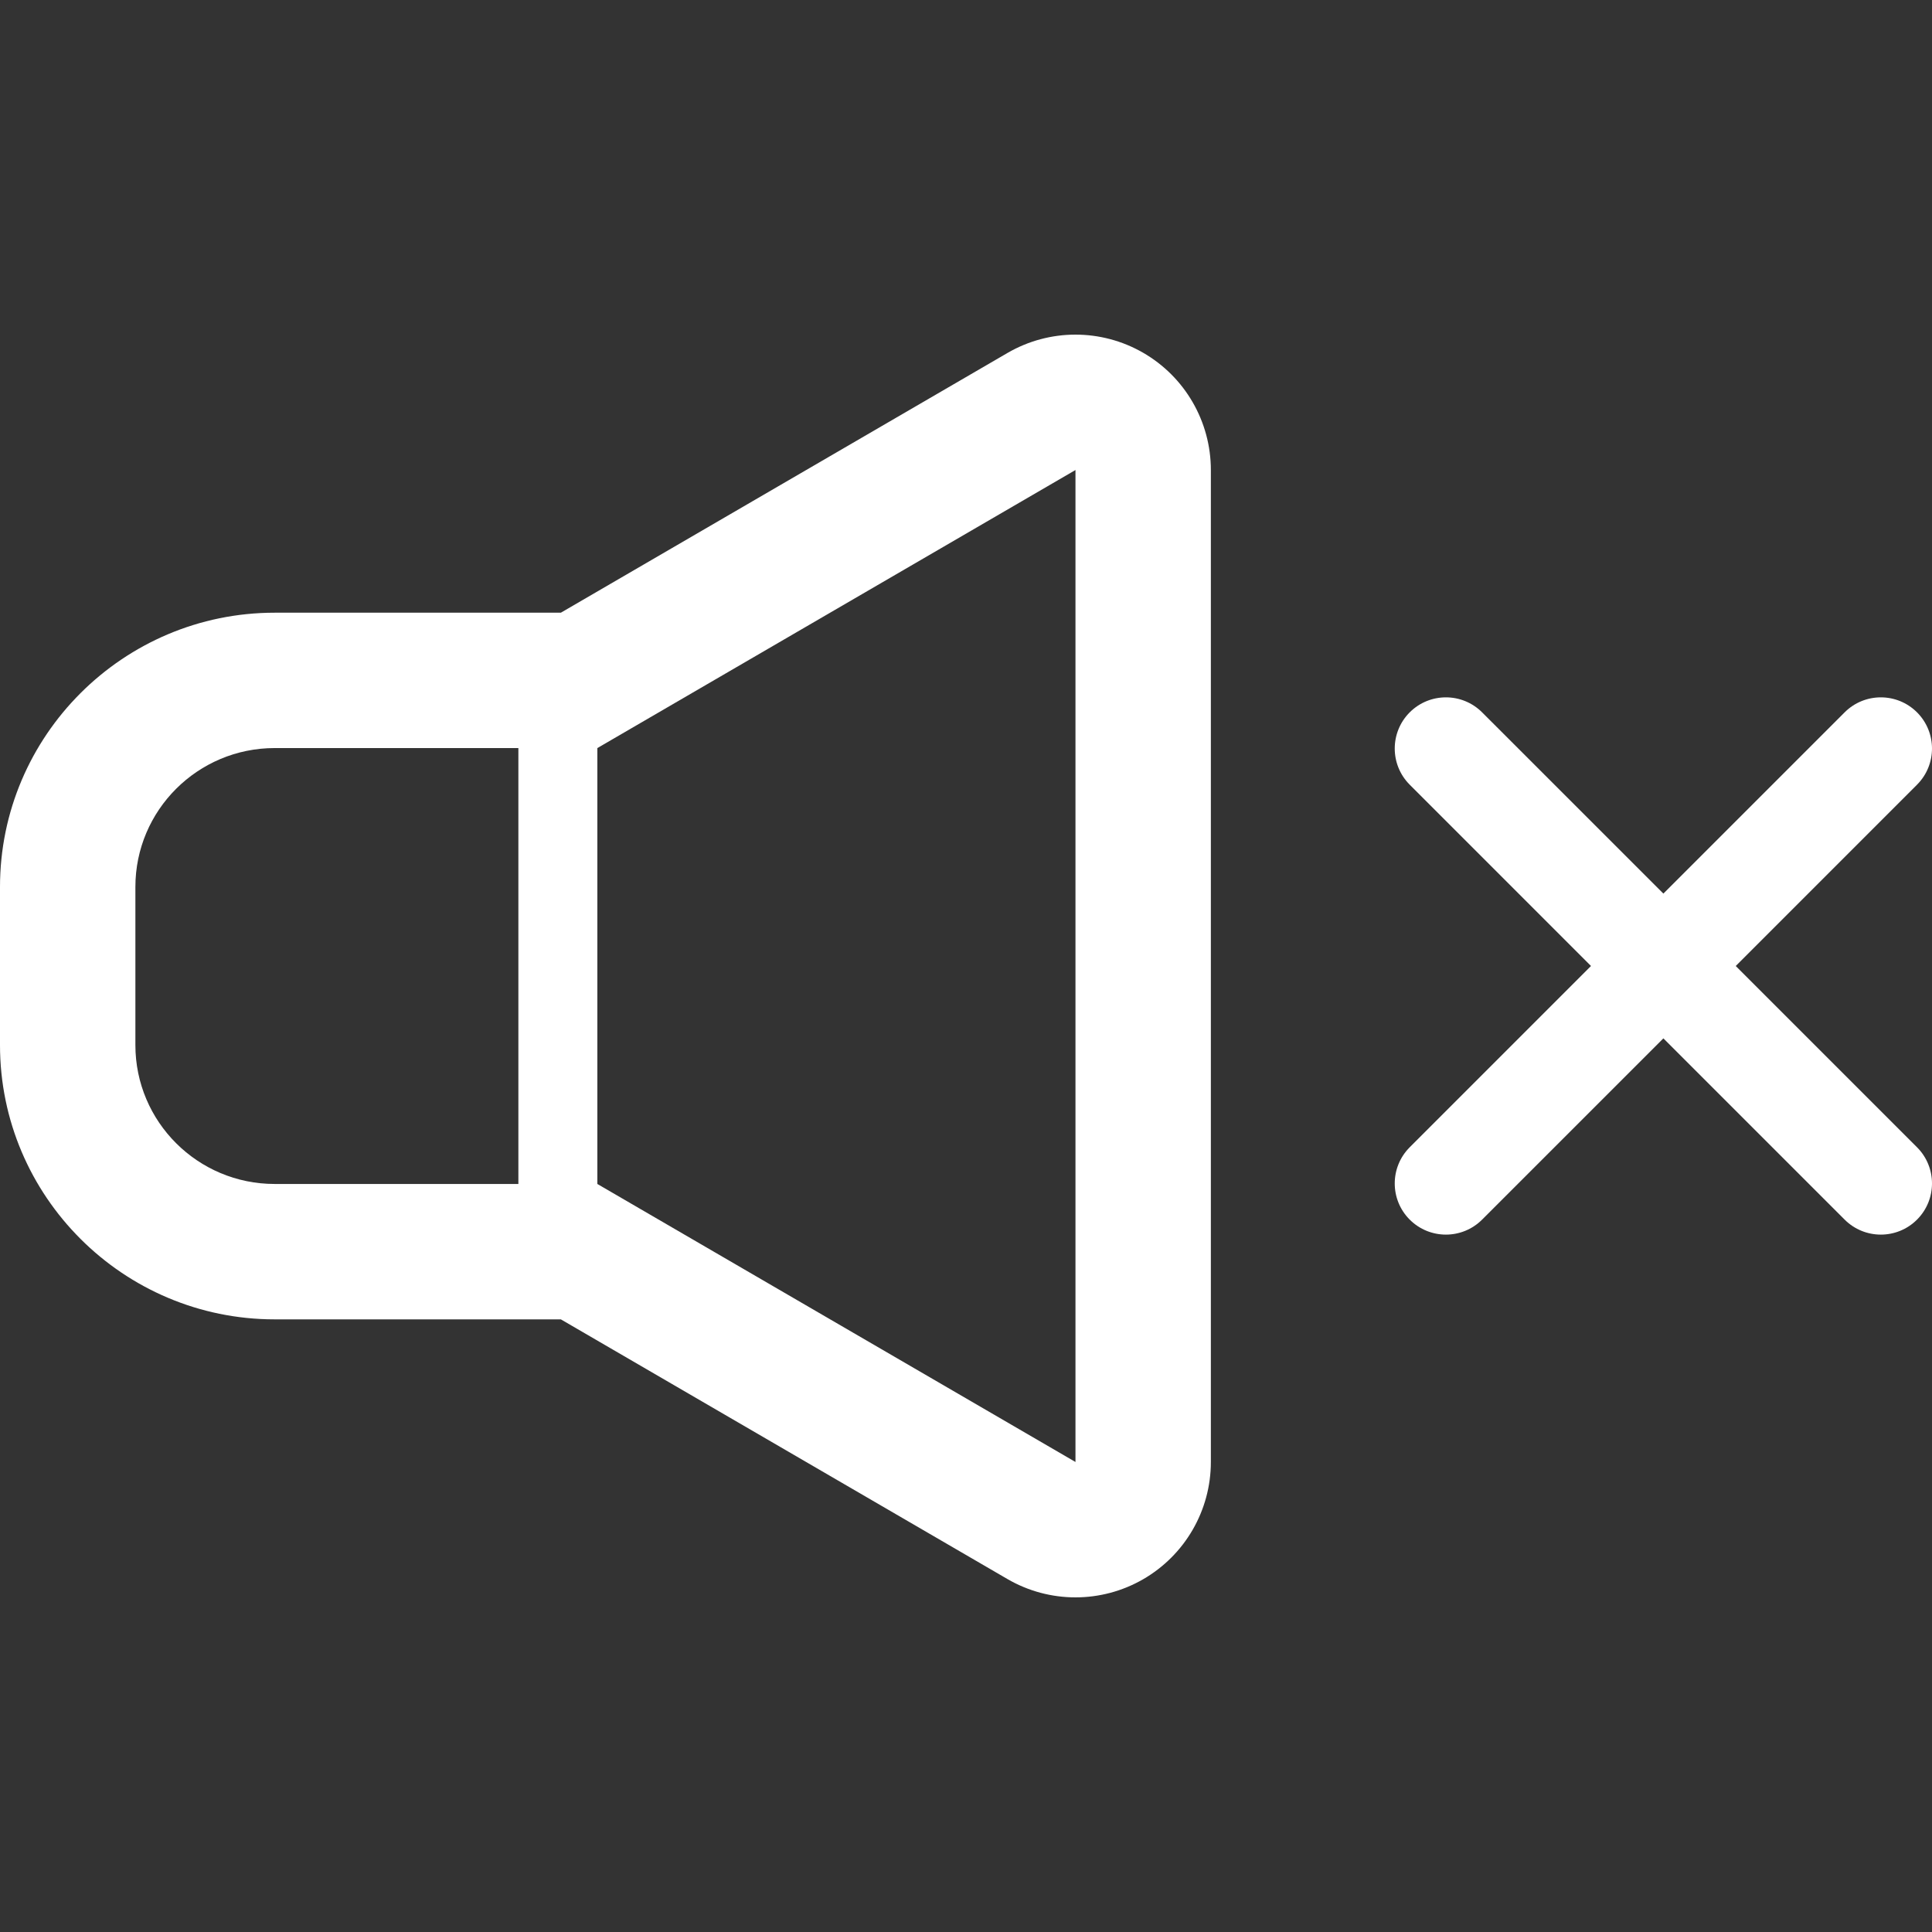 <svg width="512" height="512" viewBox="0 0 512 512" fill="none" xmlns="http://www.w3.org/2000/svg">
<rect x="0" y="0" width="512" height="512" fill="#333333" stroke="none"/>
<path d="M302.904 93.46C297.366 90.273 291.188 88.679 285.012 88.679C278.788 88.679 272.555 90.304 266.978 93.547L148.633 162.372H72.794C32.661 162.372 0 194.978 0 235.047V276.962C0 317.039 32.661 349.644 72.794 349.644H148.633L266.978 418.461C272.555 421.704 278.788 423.32 285.012 423.32C291.189 423.32 297.366 421.727 302.904 418.54C314.028 412.134 320.891 400.284 320.891 387.44V124.559C320.891 111.724 314.028 99.858 302.904 93.46ZM137.374 313.764H72.794C52.408 313.764 35.88 297.284 35.88 276.962V235.047C35.88 214.725 52.408 198.244 72.794 198.244H137.374V313.764ZM285.012 387.441L158.304 313.764V198.244H158.312L285.012 124.56V387.441Z" fill="white"/>
<path d="M459.992 255.999L508.029 207.955C513.323 202.653 513.323 194.078 508.029 188.776C502.728 183.483 494.153 183.483 488.851 188.776L440.814 236.813L392.77 188.776C387.468 183.483 378.893 183.483 373.591 188.776C368.298 194.078 368.298 202.653 373.591 207.955L421.628 255.999L373.591 304.036C368.298 309.338 368.298 317.921 373.591 323.214C378.893 328.508 387.468 328.508 392.77 323.214L440.814 275.178L488.851 323.214C494.153 328.508 502.729 328.508 508.029 323.214C513.323 317.921 513.323 309.338 508.029 304.036L459.992 255.999Z" fill="white"/>
</svg>
